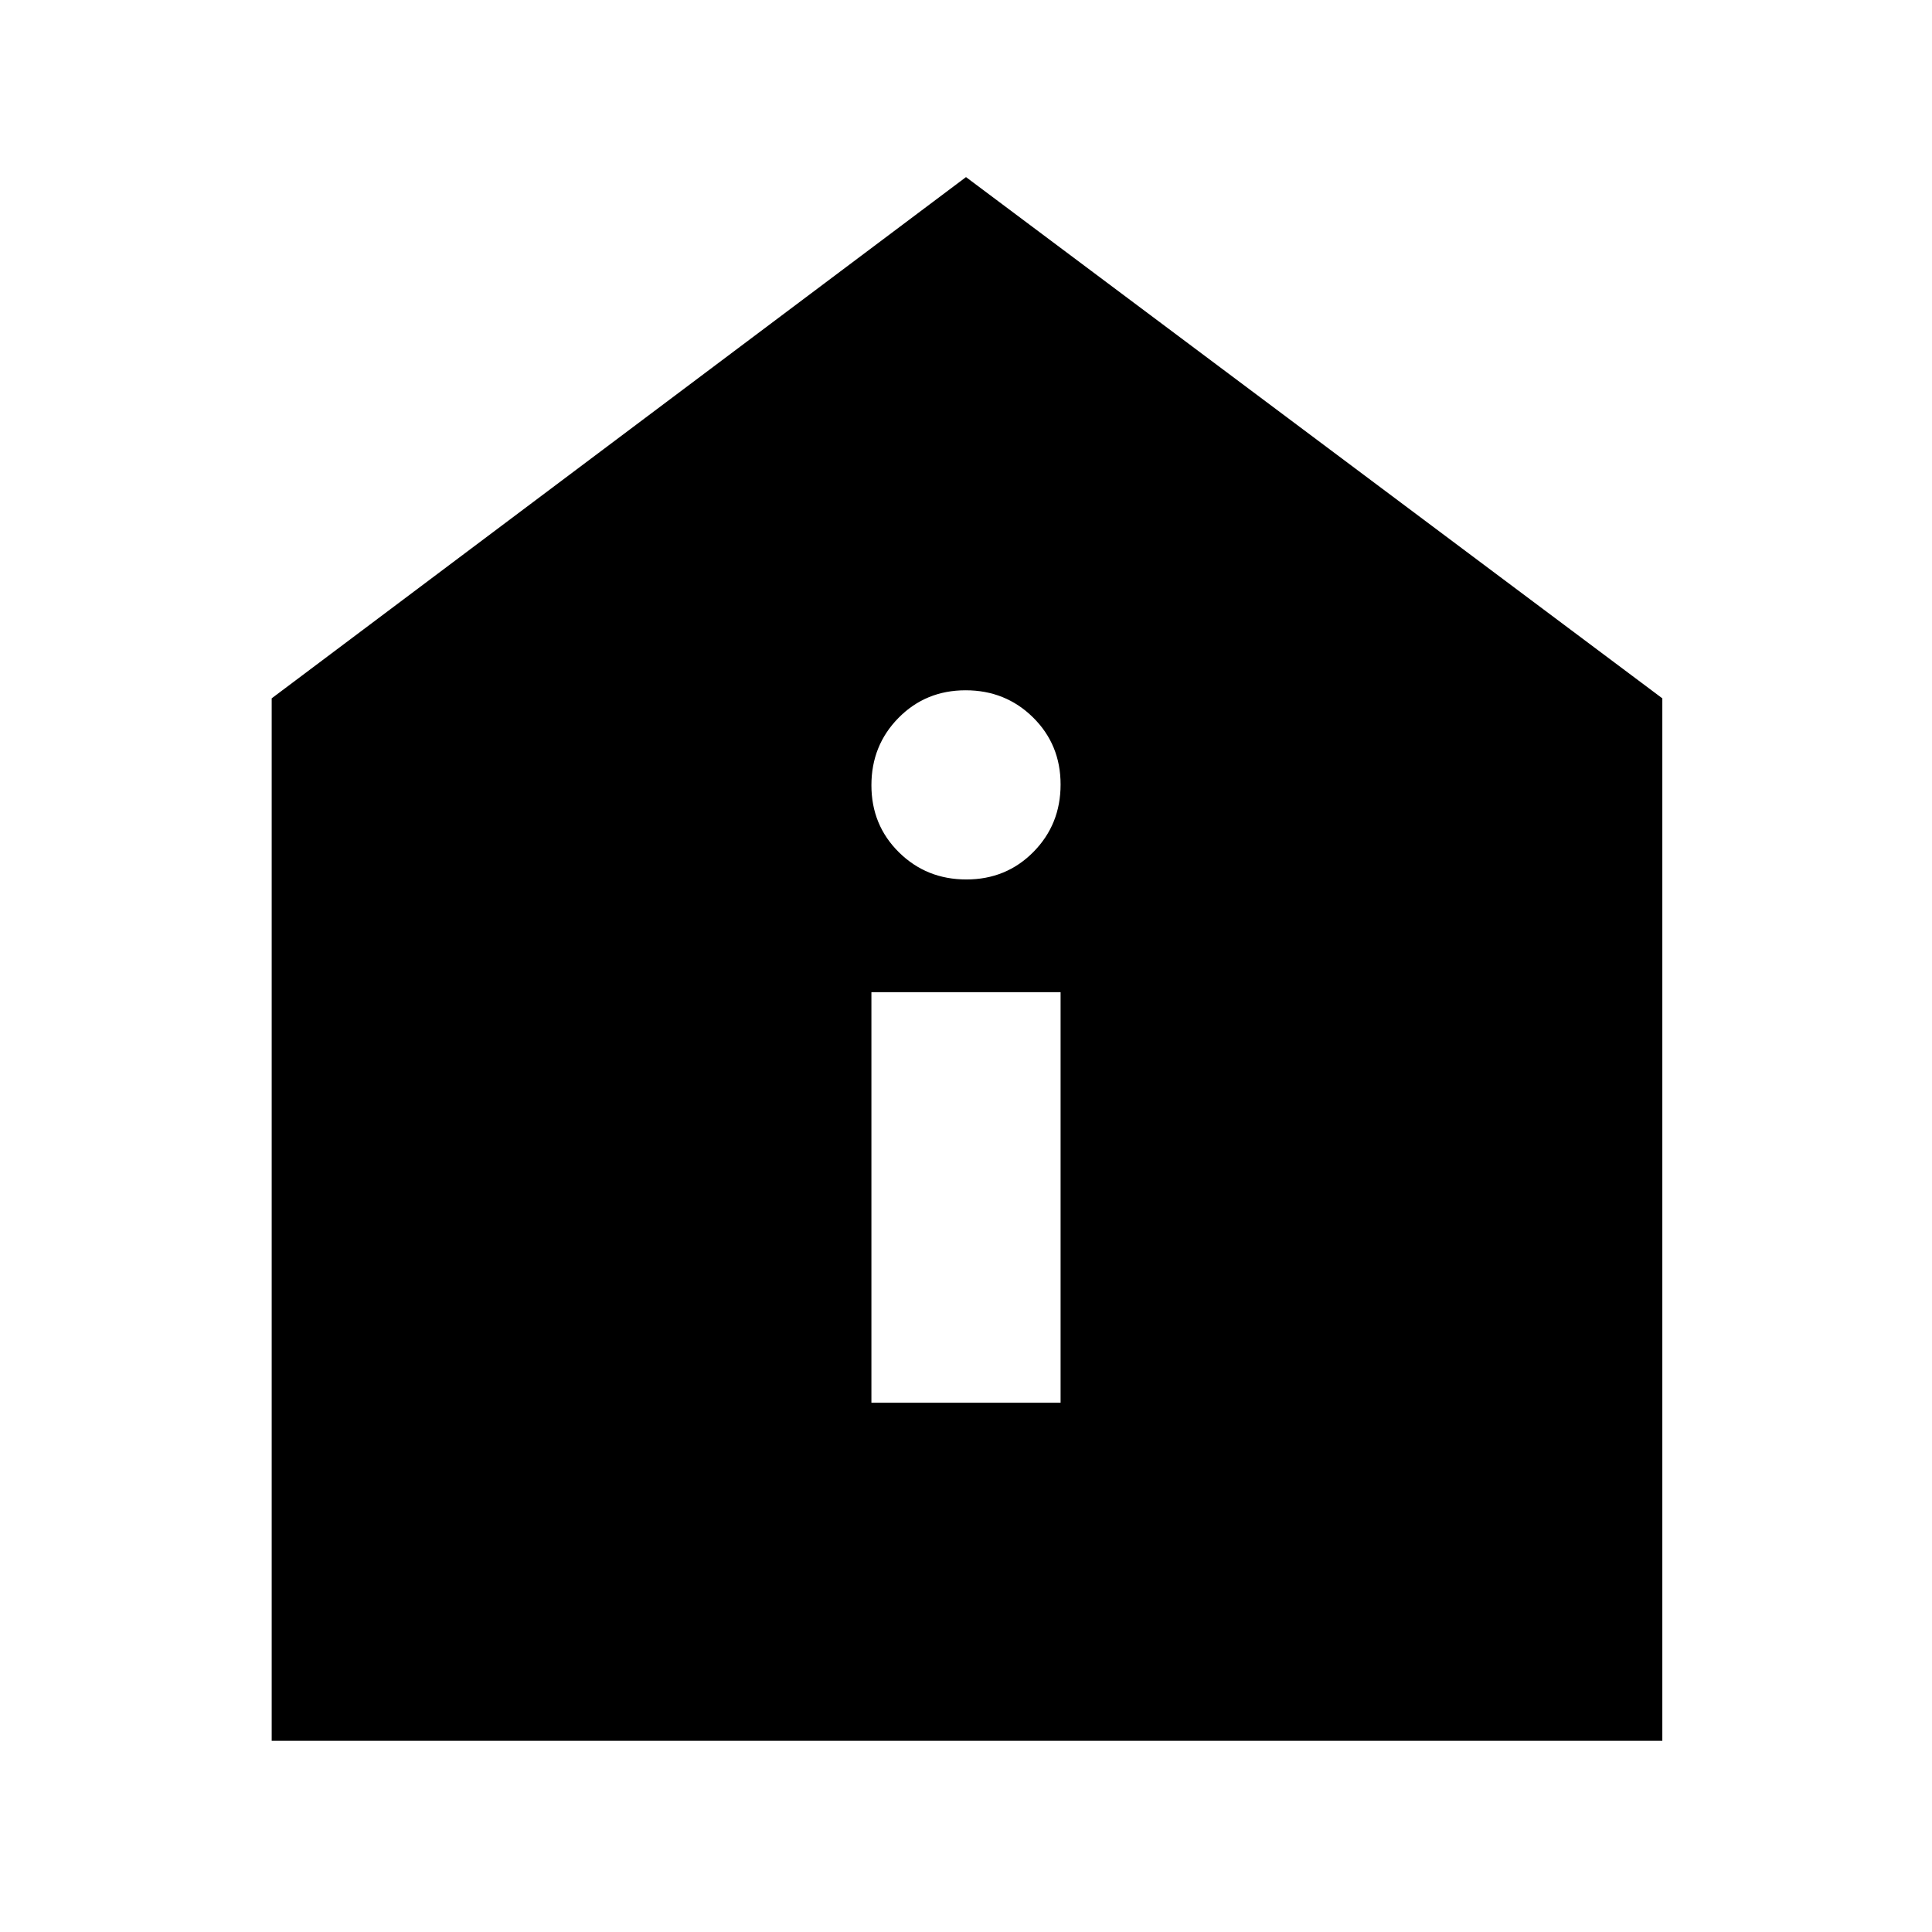 <svg xmlns="http://www.w3.org/2000/svg" width="48" height="48" viewBox="0 96 960 960"><path d="M433 793h94V589h-94v204Zm47.175-260Q500 533 513.5 519.325q13.5-13.676 13.5-33.5Q527 466 513.325 452.5q-13.676-13.5-33.5-13.5Q460 439 446.5 452.675q-13.5 13.676-13.5 33.5Q433 506 446.675 519.5q13.676 13.5 33.5 13.5ZM135 961V443l345-259 346 259v518H135Z"/></svg>
